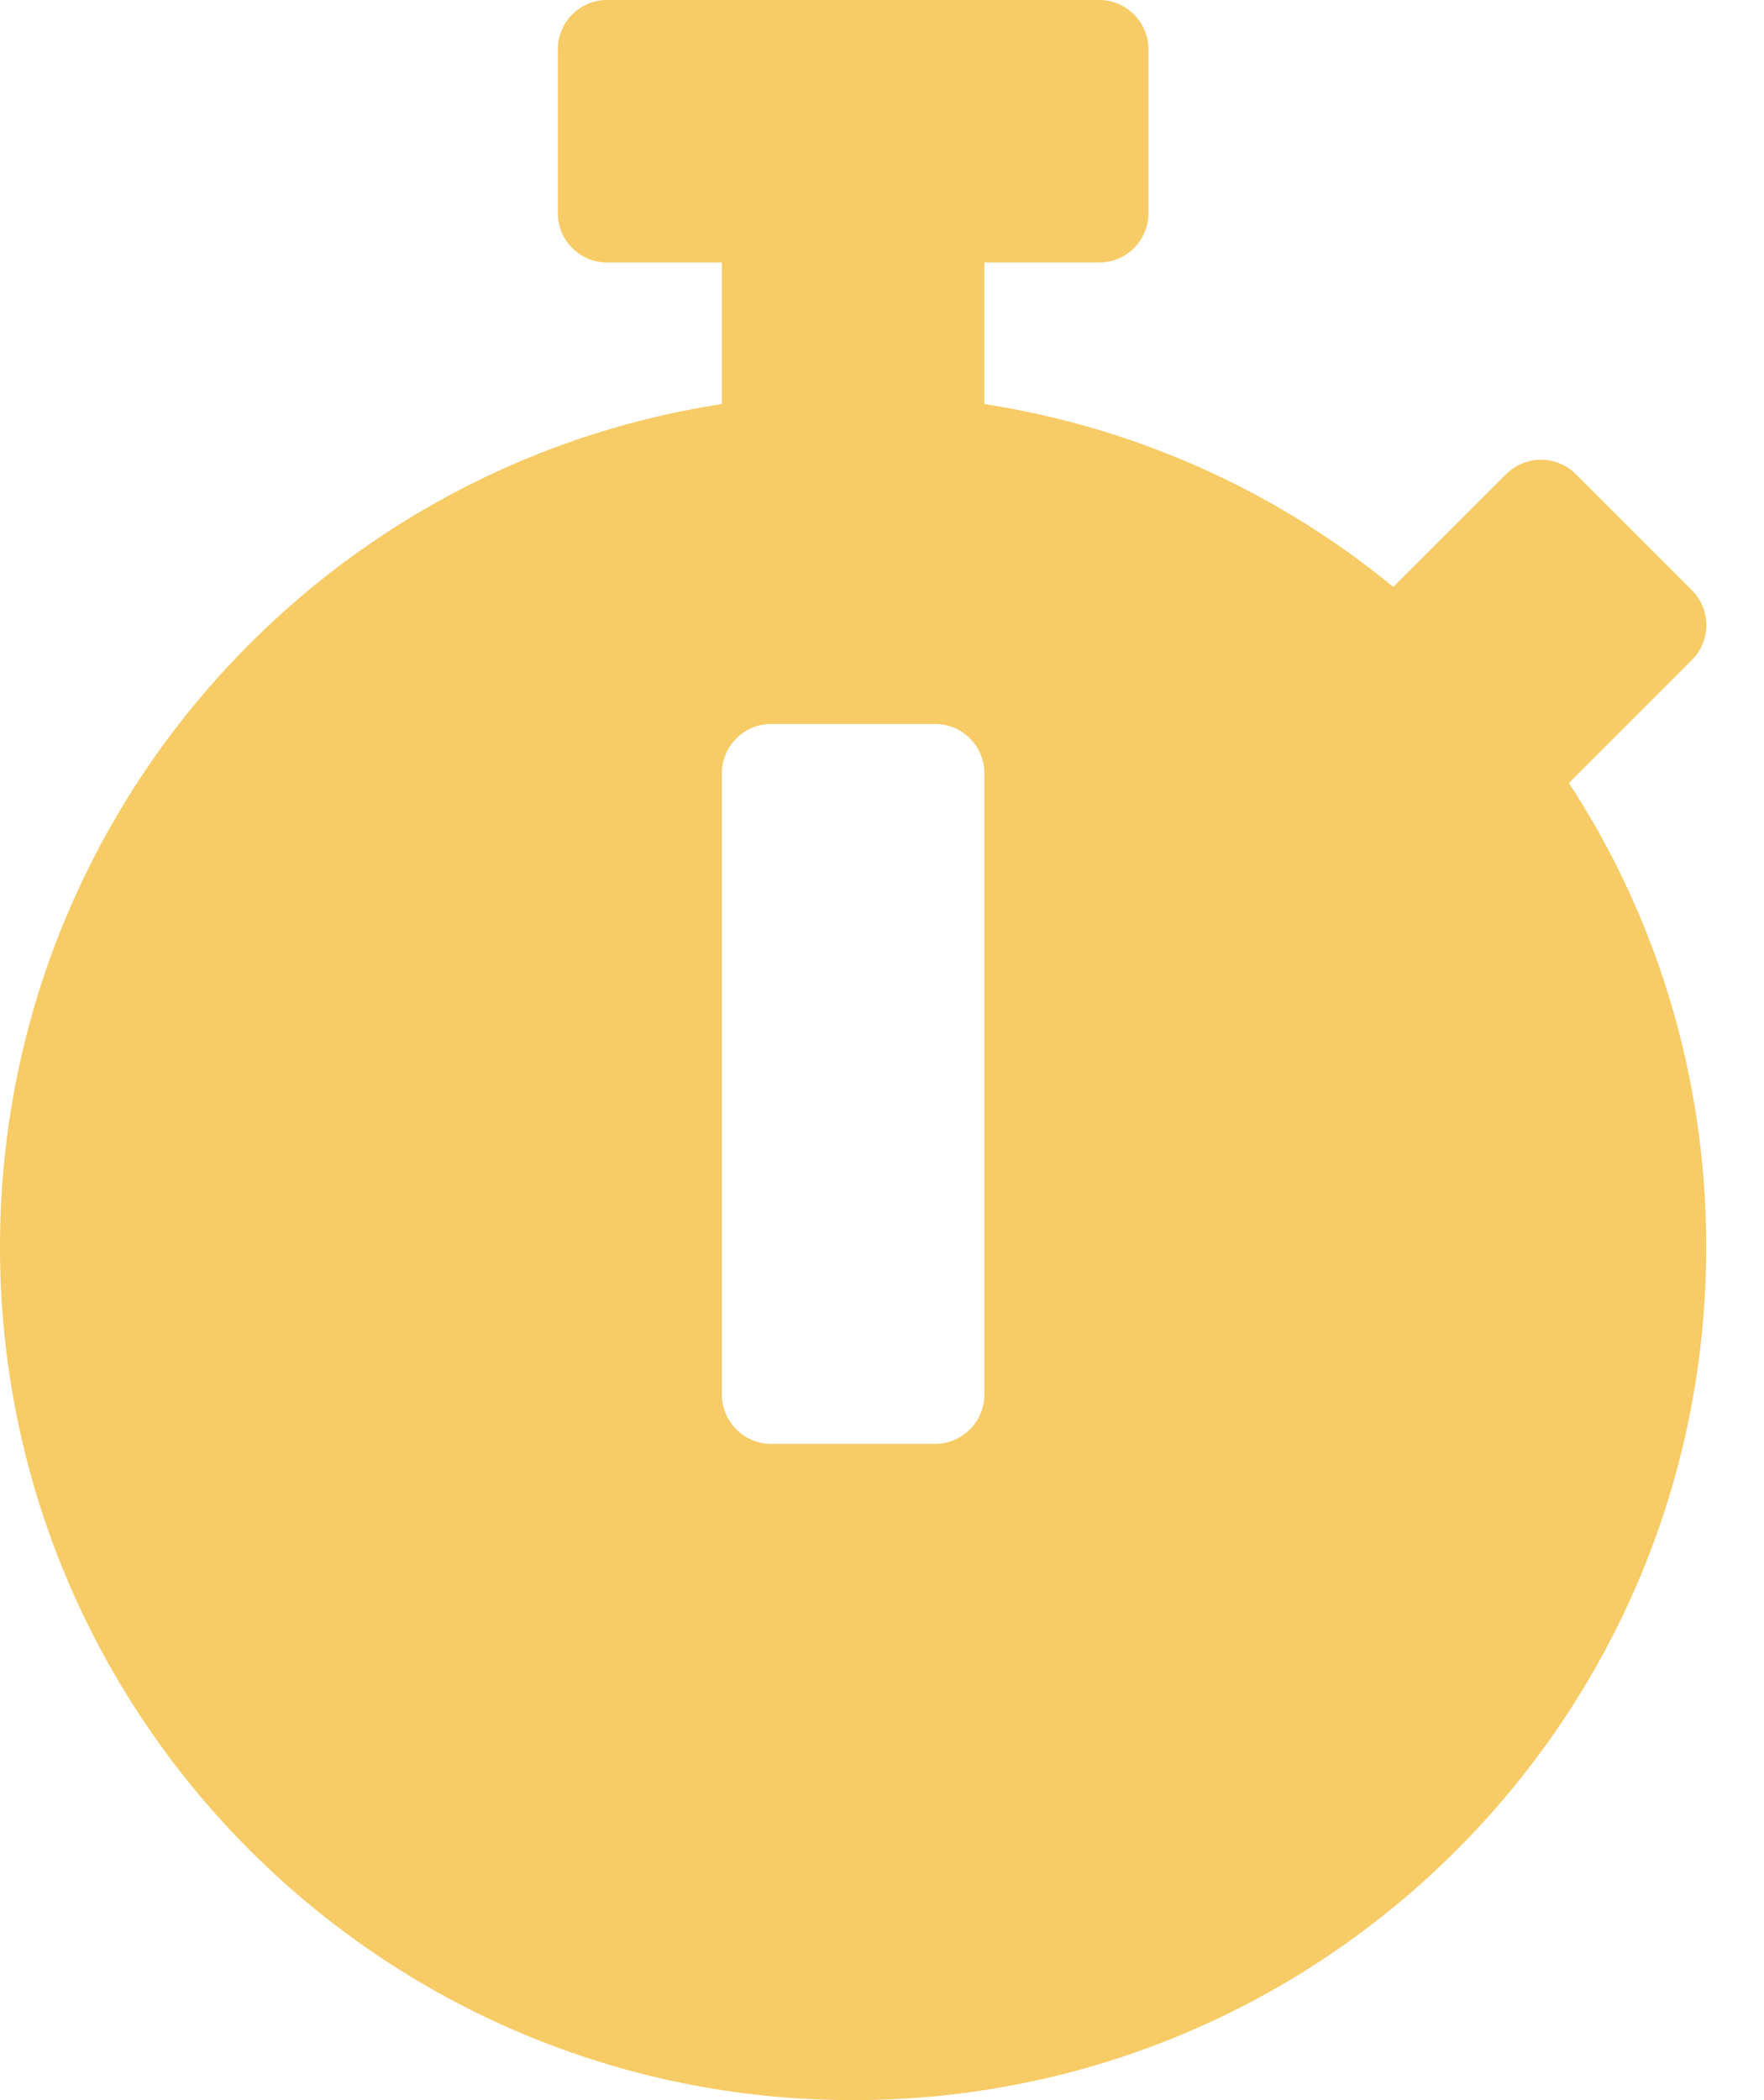 <svg width="21" height="25" viewBox="0 0 21 25" fill="none" xmlns="http://www.w3.org/2000/svg">
<path d="M20.312 14.844C20.312 20.454 15.767 25 10.156 25C4.546 25 0 20.454 0 14.844C0 9.766 3.726 5.557 8.594 4.81V3.125H7.227C6.904 3.125 6.641 2.861 6.641 2.539V0.586C6.641 0.264 6.904 0 7.227 0H13.086C13.408 0 13.672 0.264 13.672 0.586V2.539C13.672 2.861 13.408 3.125 13.086 3.125H11.719V4.81C13.55 5.093 15.22 5.864 16.587 6.987L17.93 5.645C18.159 5.415 18.53 5.415 18.76 5.645L20.142 7.026C20.371 7.256 20.371 7.627 20.142 7.856L18.706 9.292L18.677 9.321C19.712 10.903 20.312 12.803 20.312 14.844ZM11.719 16.602V9.204C11.719 8.882 11.455 8.618 11.133 8.618H9.18C8.857 8.618 8.594 8.882 8.594 9.204V16.602C8.594 16.924 8.857 17.188 9.18 17.188H11.133C11.455 17.188 11.719 16.924 11.719 16.602Z" fill="#F7CB65"/>
</svg>
